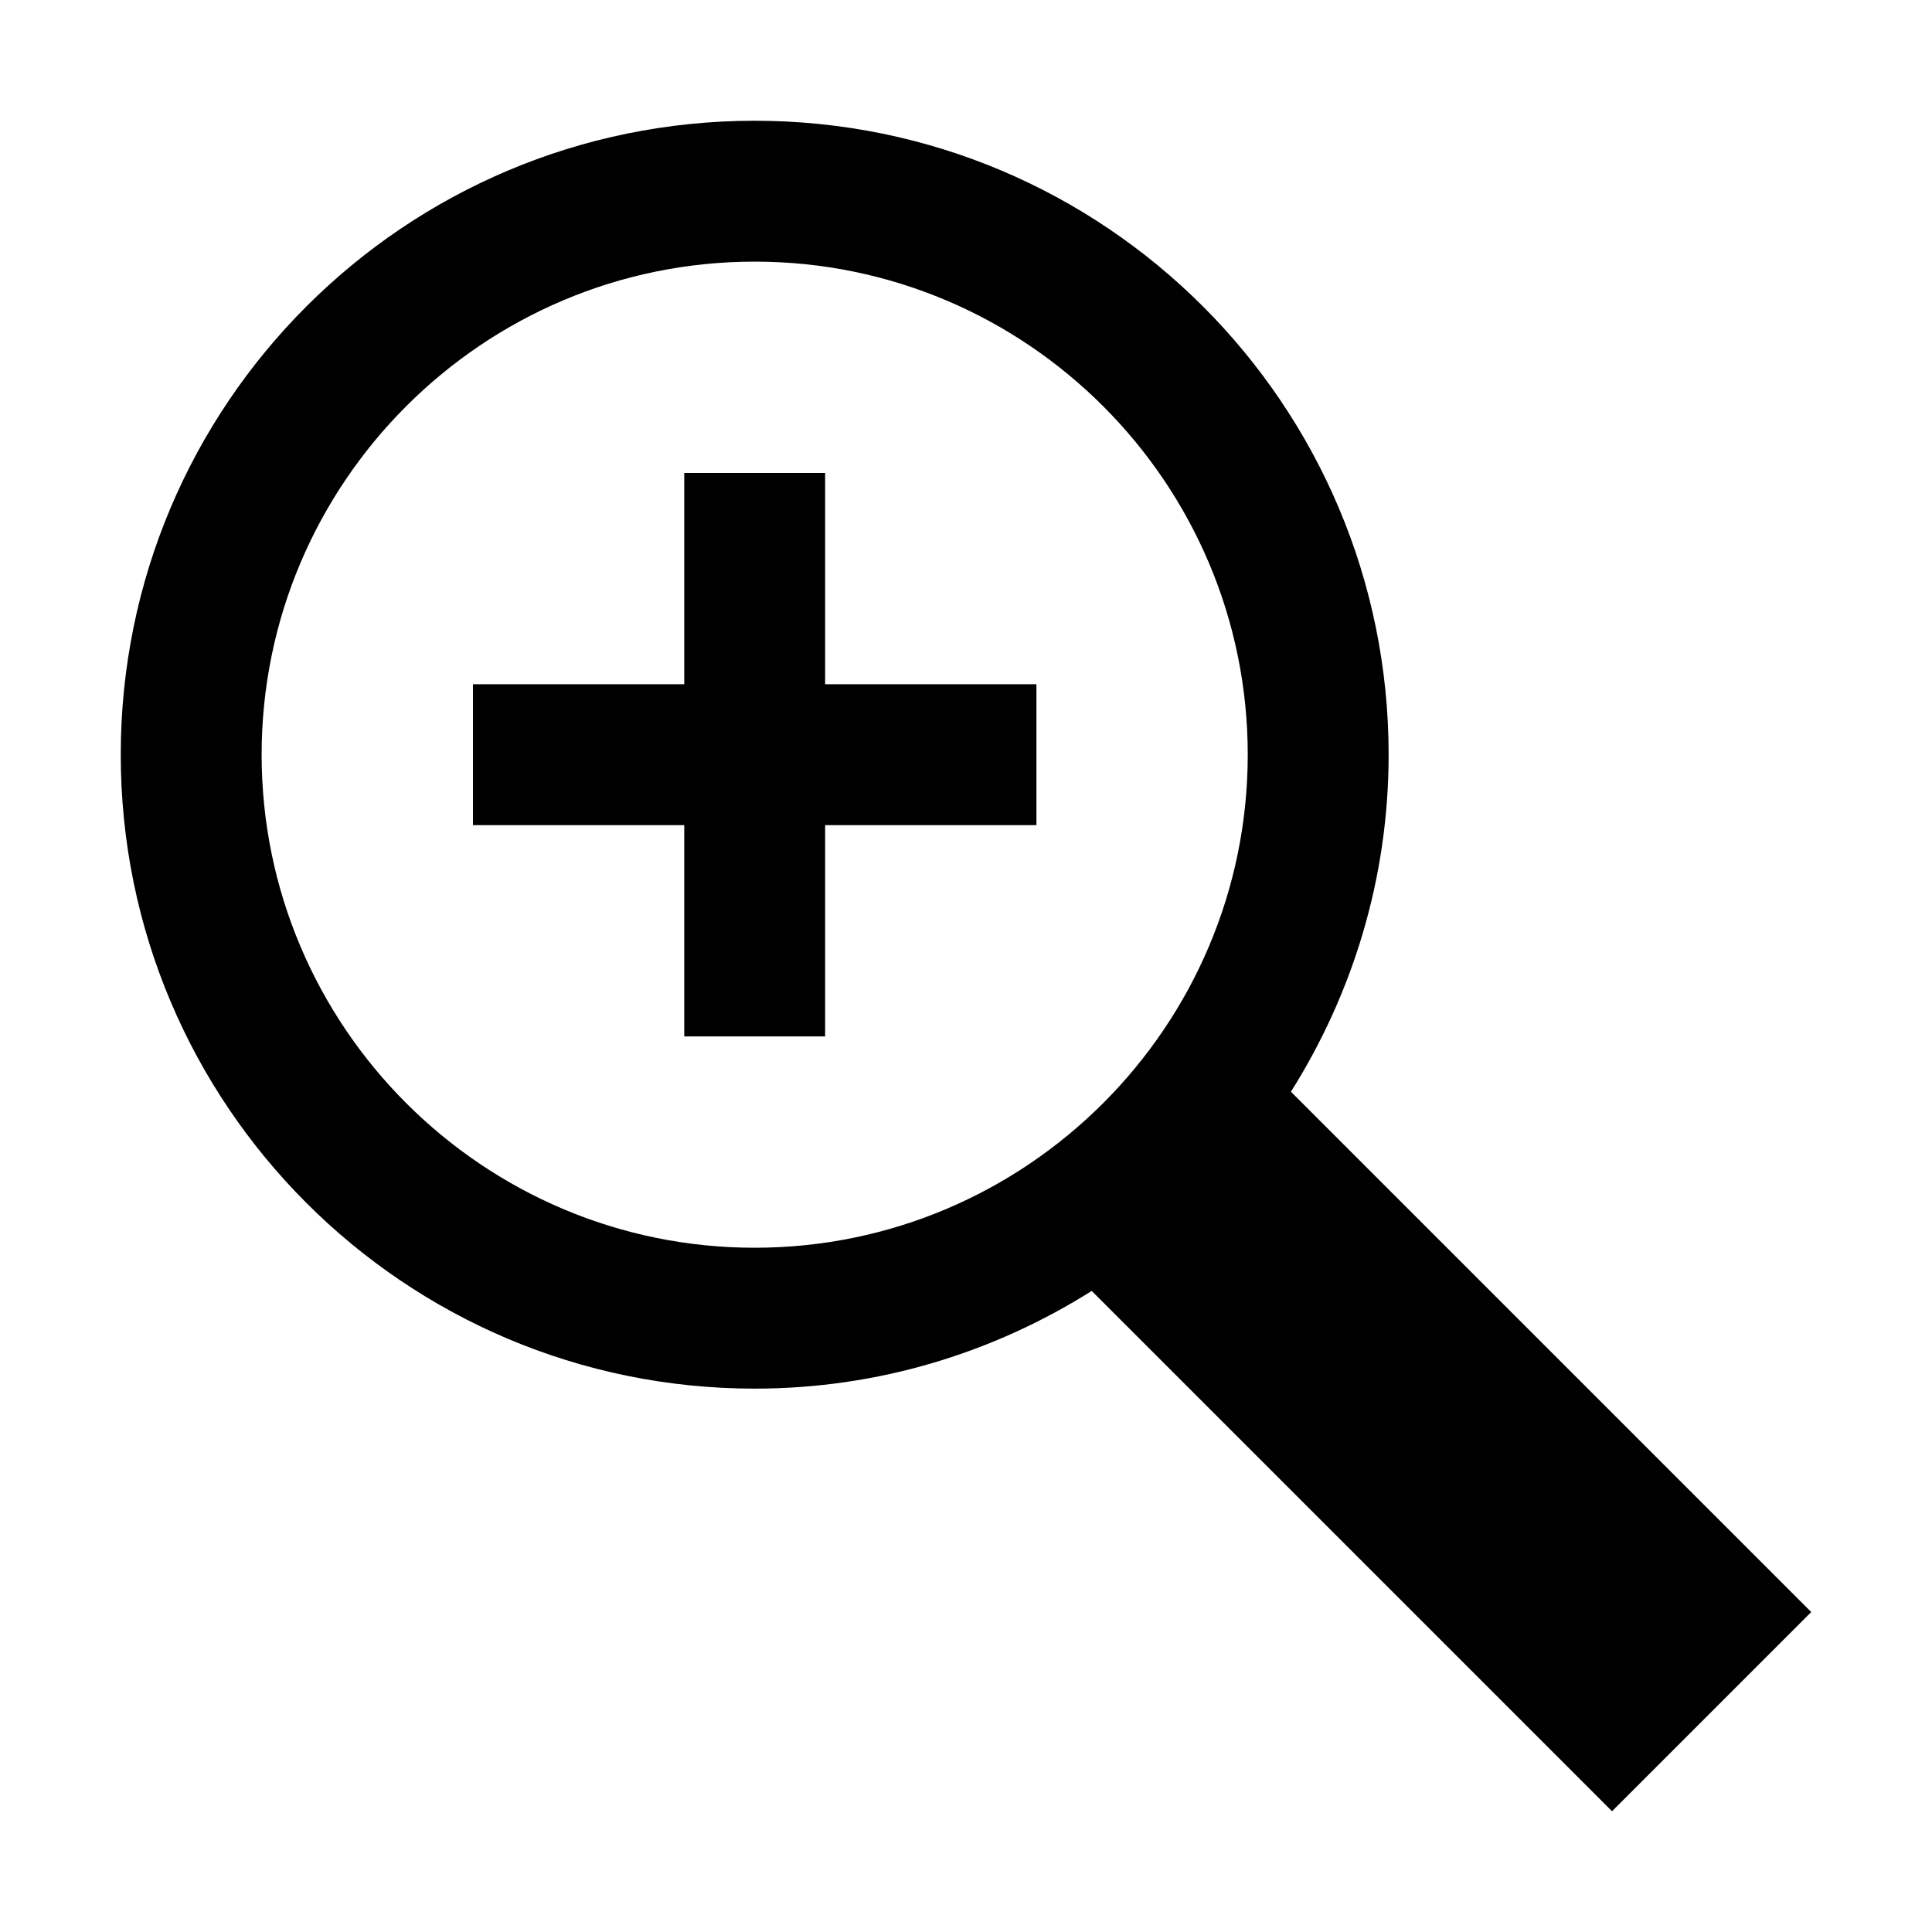 <?xml version="1.0" encoding="UTF-8"?>
<svg width="256px" height="256px" viewBox="0 0 256 256" version="1.1" xmlns="http://www.w3.org/2000/svg" xmlns:xlink="http://www.w3.org/1999/xlink">
    
    <title>zoom-in</title>
    <desc>Created with sketchtool.</desc>
    <defs></defs>
    <g id="Page-1" stroke="none" stroke-width="1" fill="none" fill-rule="evenodd">
        <g id="zoom-in" fill-rule="nonzero" fill="#000000">
            <path d="M137.333,109.333 L109.333,109.333 L109.333,137.333 L90.667,137.333 L90.667,109.333 L62.667,109.333 L62.667,90.667 L90.667,90.667 L90.667,62.667 L109.333,62.667 L109.333,90.667 L137.333,90.667 L137.333,109.333 Z M213.605,240 L144.66,171.055 C131.705,179.212 116.436,184 100,184 C53.604,184 16,146.396 16,100 C16,53.604 53.604,16 100,16 C146.396,16 184,53.604 184,100 C184,116.436 179.203,131.715 171.055,144.66 L240,213.605 L213.605,240 Z M100,165.333 C136.017,165.333 165.333,136.027 165.333,100 C165.333,63.973 136.017,34.667 100,34.667 C63.983,34.667 34.667,63.973 34.667,100 C34.667,136.027 63.983,165.333 100,165.333 Z" id="zoom"></path>
        </g>
    </g>
</svg>